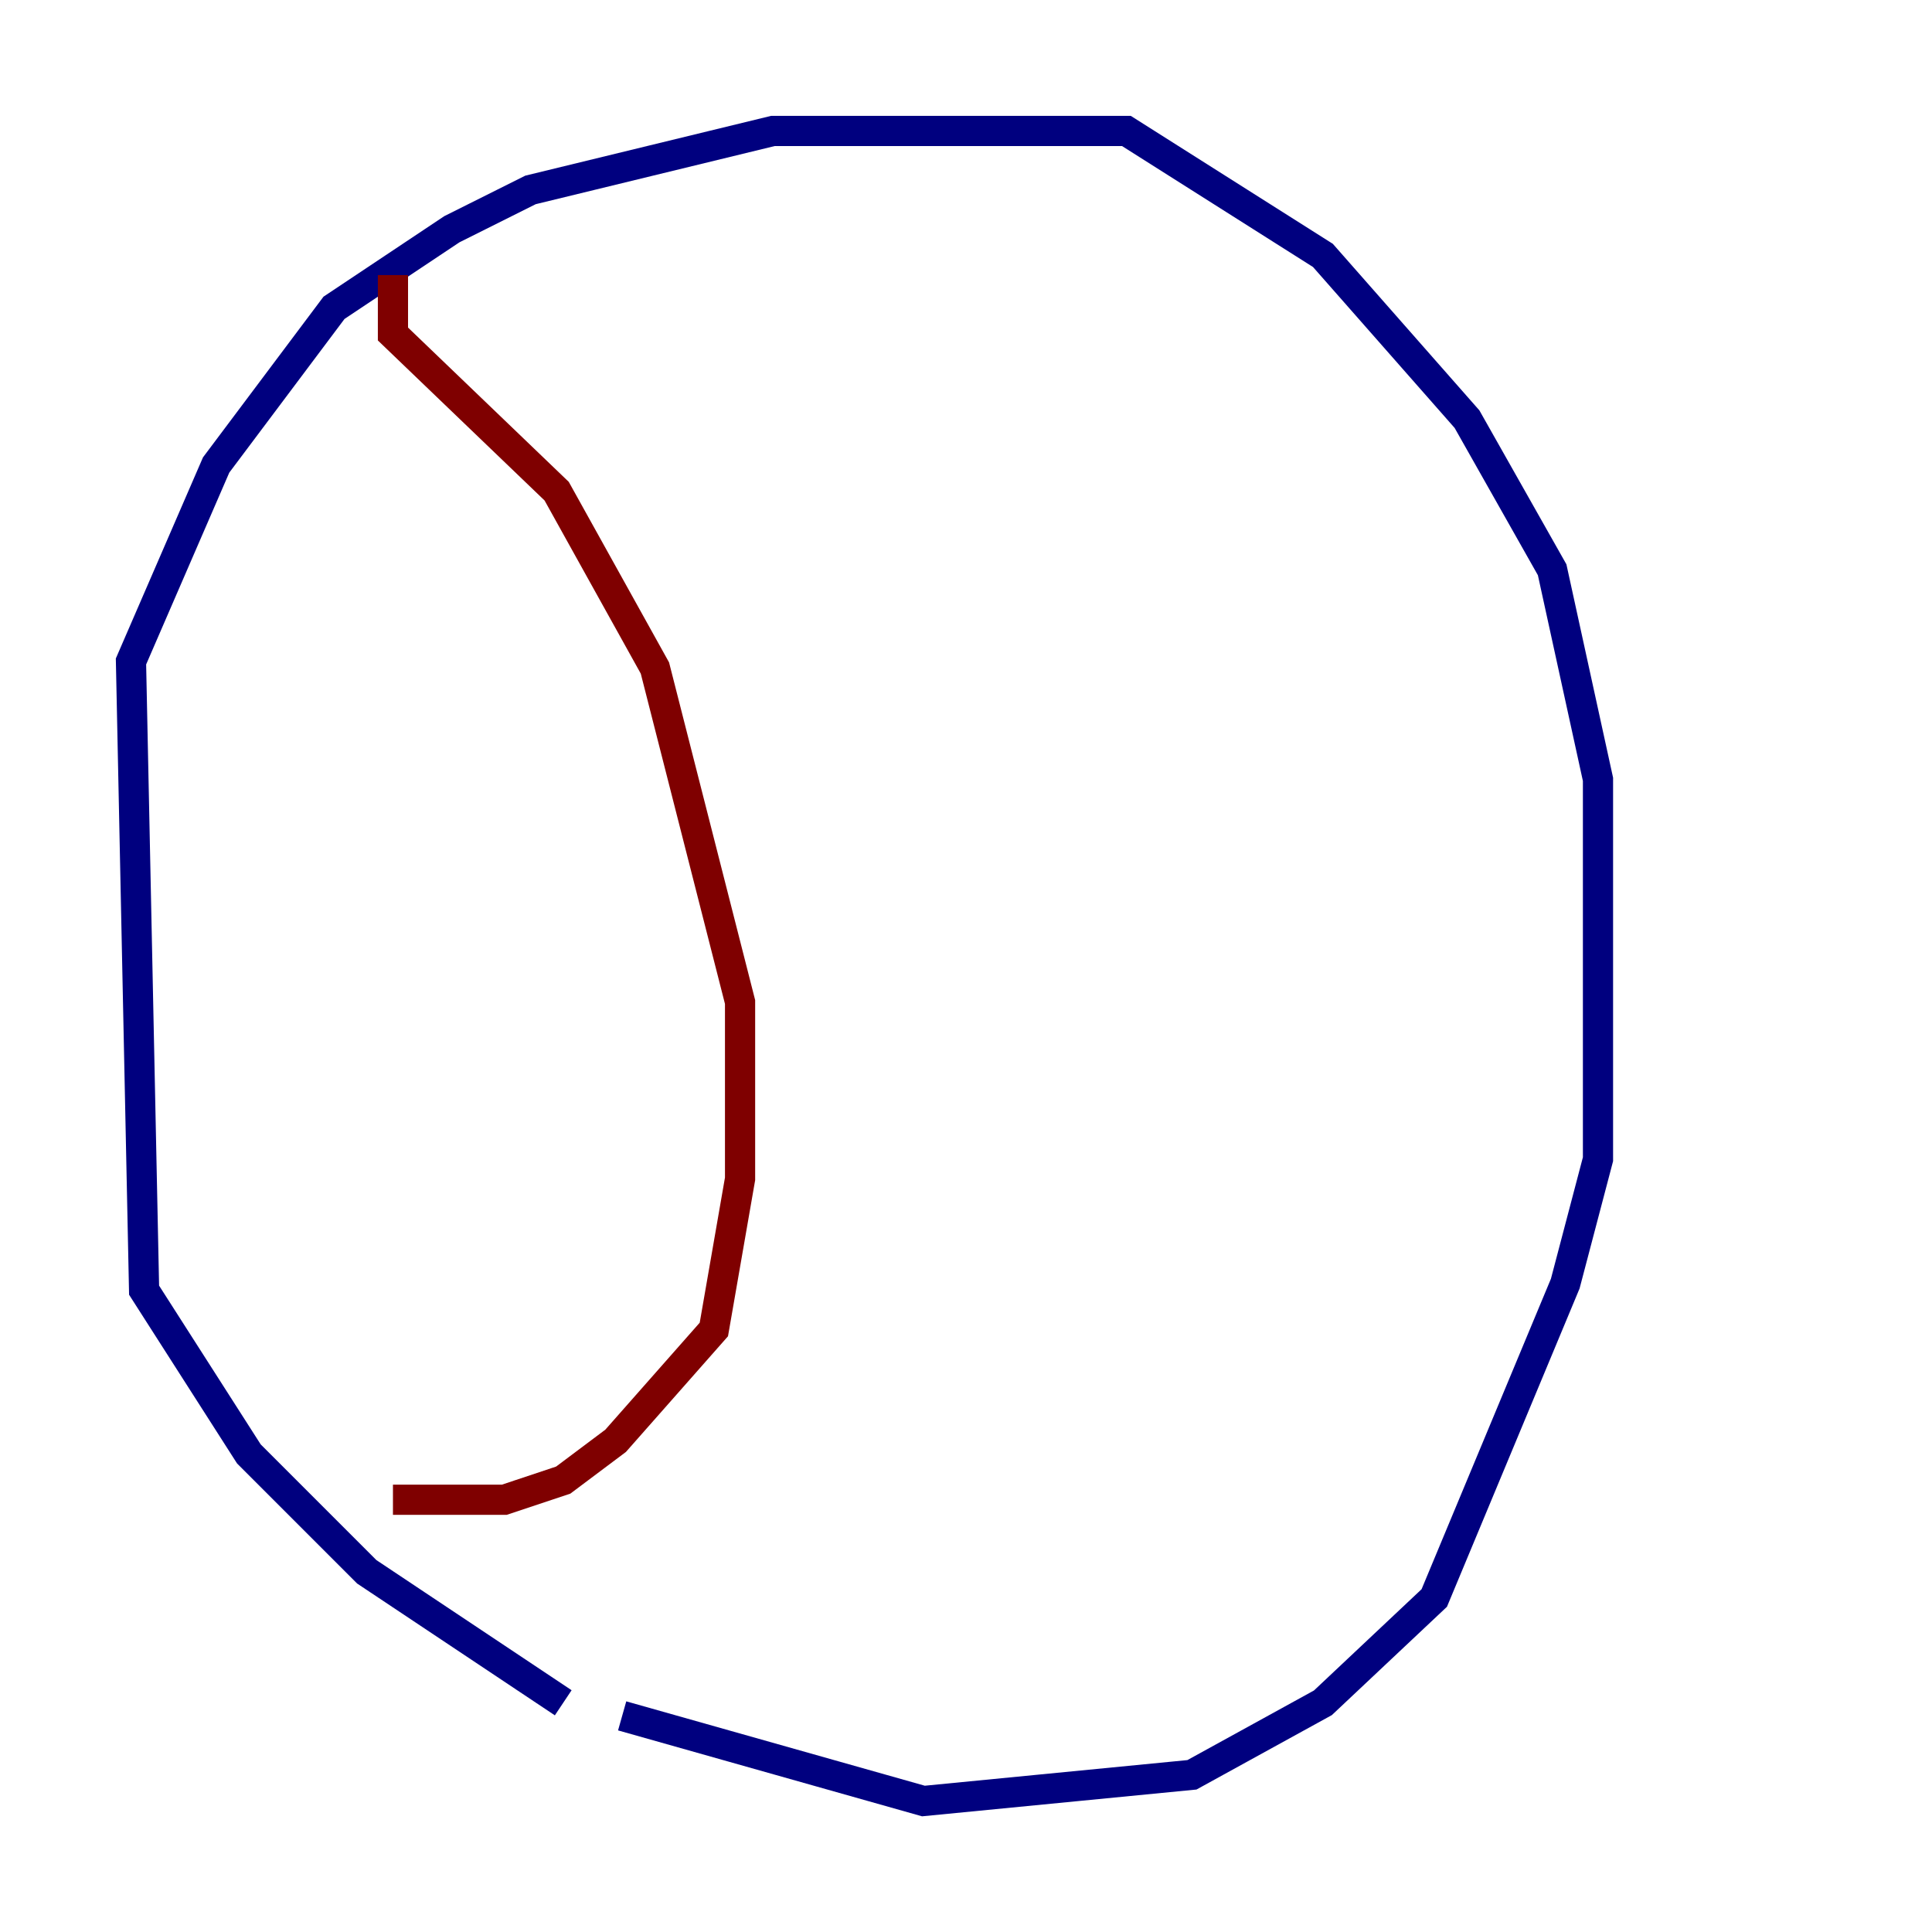 <?xml version="1.0" encoding="utf-8" ?>
<svg baseProfile="tiny" height="128" version="1.2" viewBox="0,0,128,128" width="128" xmlns="http://www.w3.org/2000/svg" xmlns:ev="http://www.w3.org/2001/xml-events" xmlns:xlink="http://www.w3.org/1999/xlink"><defs /><polyline fill="none" points="37.315,112.814 24.298,104.136 16.488,96.325 9.546,85.478 8.678,43.824 14.319,30.807 22.129,20.393 29.939,15.186 35.146,12.583 51.2,8.678 74.63,8.678 87.647,16.922 97.193,27.77 102.834,37.749 105.871,51.634 105.871,76.8 103.702,85.044 95.024,105.871 87.647,112.814 78.969,117.586 61.18,119.322 41.22,113.681" stroke="#00007f" stroke-width="2" /><polyline fill="none" points="26.034,18.224 26.034,22.129 36.881,32.542 43.39,44.258 49.031,66.386 49.031,78.102 47.295,88.081 40.786,95.458 37.315,98.061 33.41,99.363 26.034,99.363" stroke="#7f0000" stroke-width="2" /></svg>